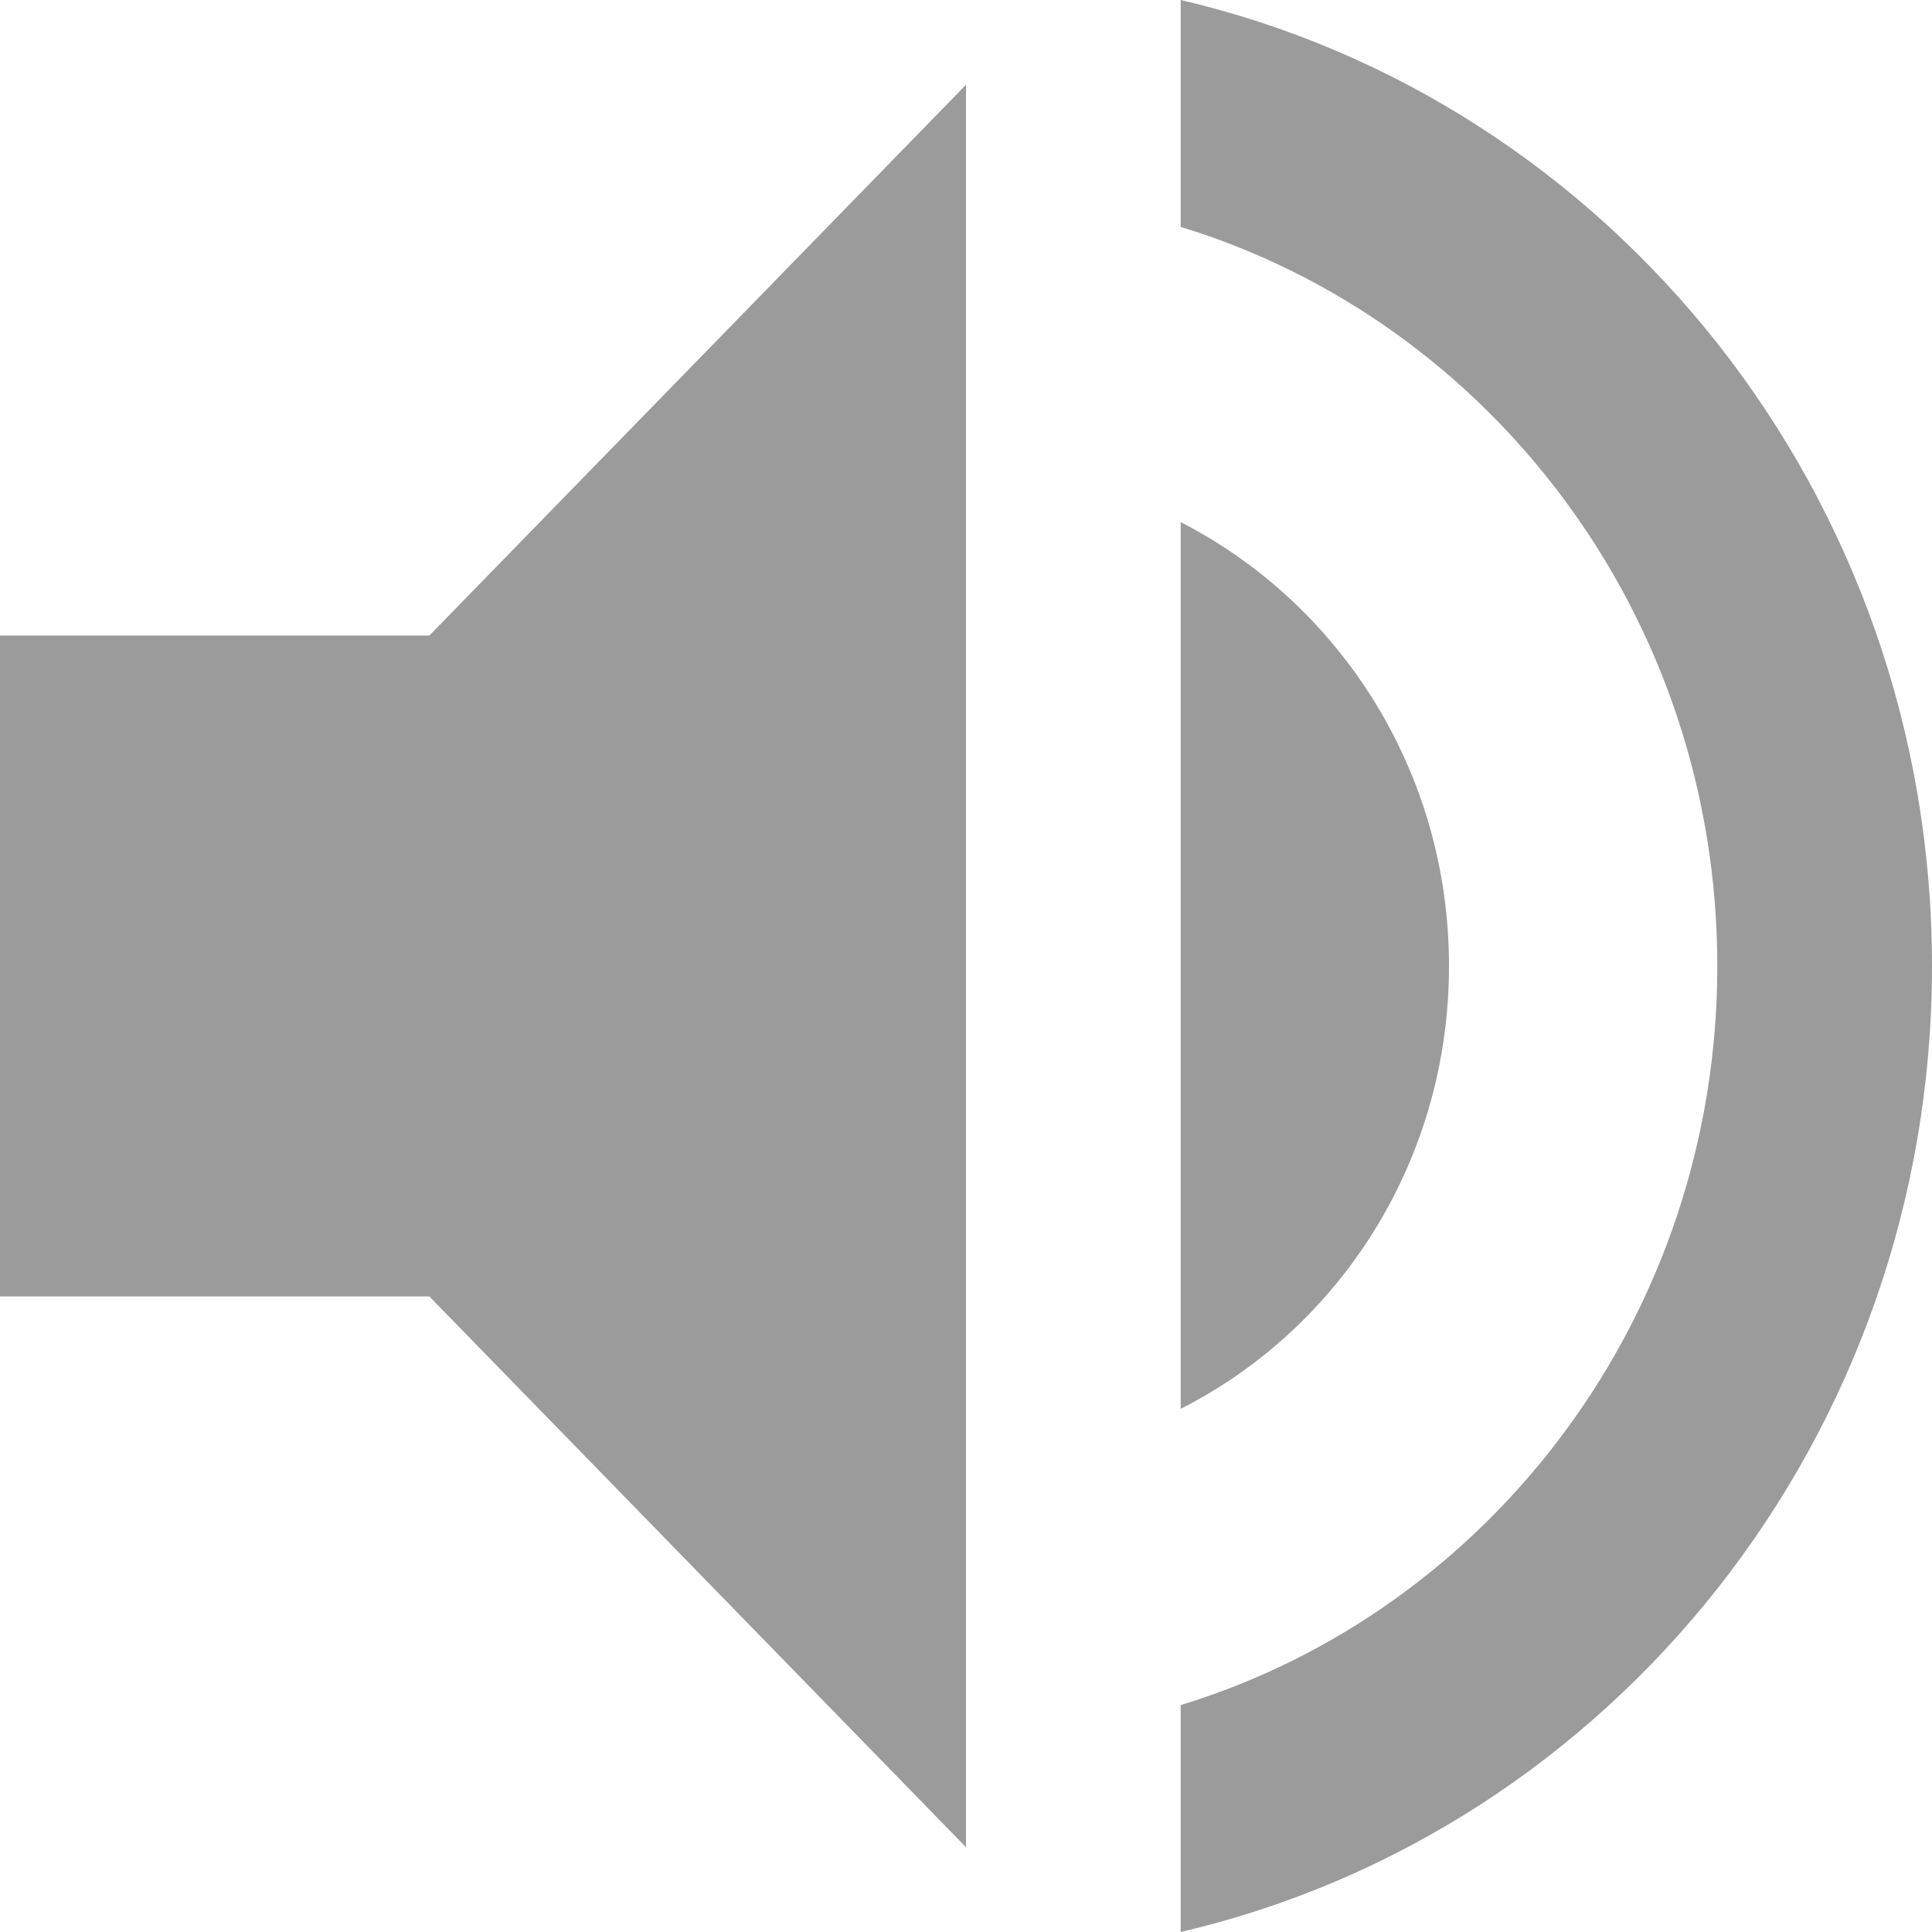 <?xml version="1.0" encoding="UTF-8"?>
<svg width="25px" height="25px" viewBox="0 0 25 25" version="1.1" xmlns="http://www.w3.org/2000/svg" xmlns:xlink="http://www.w3.org/1999/xlink">
    <!-- Generator: Sketch 49.2 (51160) - http://www.bohemiancoding.com/sketch -->
    <title>ic_contributor_sepaker</title>
    <desc>Created with Sketch.</desc>
    <defs></defs>
    <g id="Welcome" stroke="none" stroke-width="1" fill="none" fill-rule="evenodd">
        <g id="2-LANG-CONTRIBUTOR" transform="translate(-369, -1314)" fill="#9B9B9B">
            <g id="Source" transform="translate(253, 771)">
                <path d="M116,551.224 L116,559.776 L121.556,559.776 L128.5,566.903 L128.5,544.097 L121.556,551.224 L116,551.224 L116,551.224 Z M134.75,555.5 C134.75,552.977 133.333,550.811 131.278,549.756 L131.278,561.23 C133.333,560.189 134.75,558.023 134.75,555.5 L134.75,555.5 Z M131.278,543 L131.278,545.936 C135.292,547.162 138.222,550.982 138.222,555.5 C138.222,560.018 135.292,563.838 131.278,565.064 L131.278,568 C136.847,566.703 141,561.6 141,555.5 C141,549.4 136.847,544.297 131.278,543 L131.278,543 Z" id="ic_contributor_sepaker"></path>
            </g>
        </g>
    </g>
</svg>